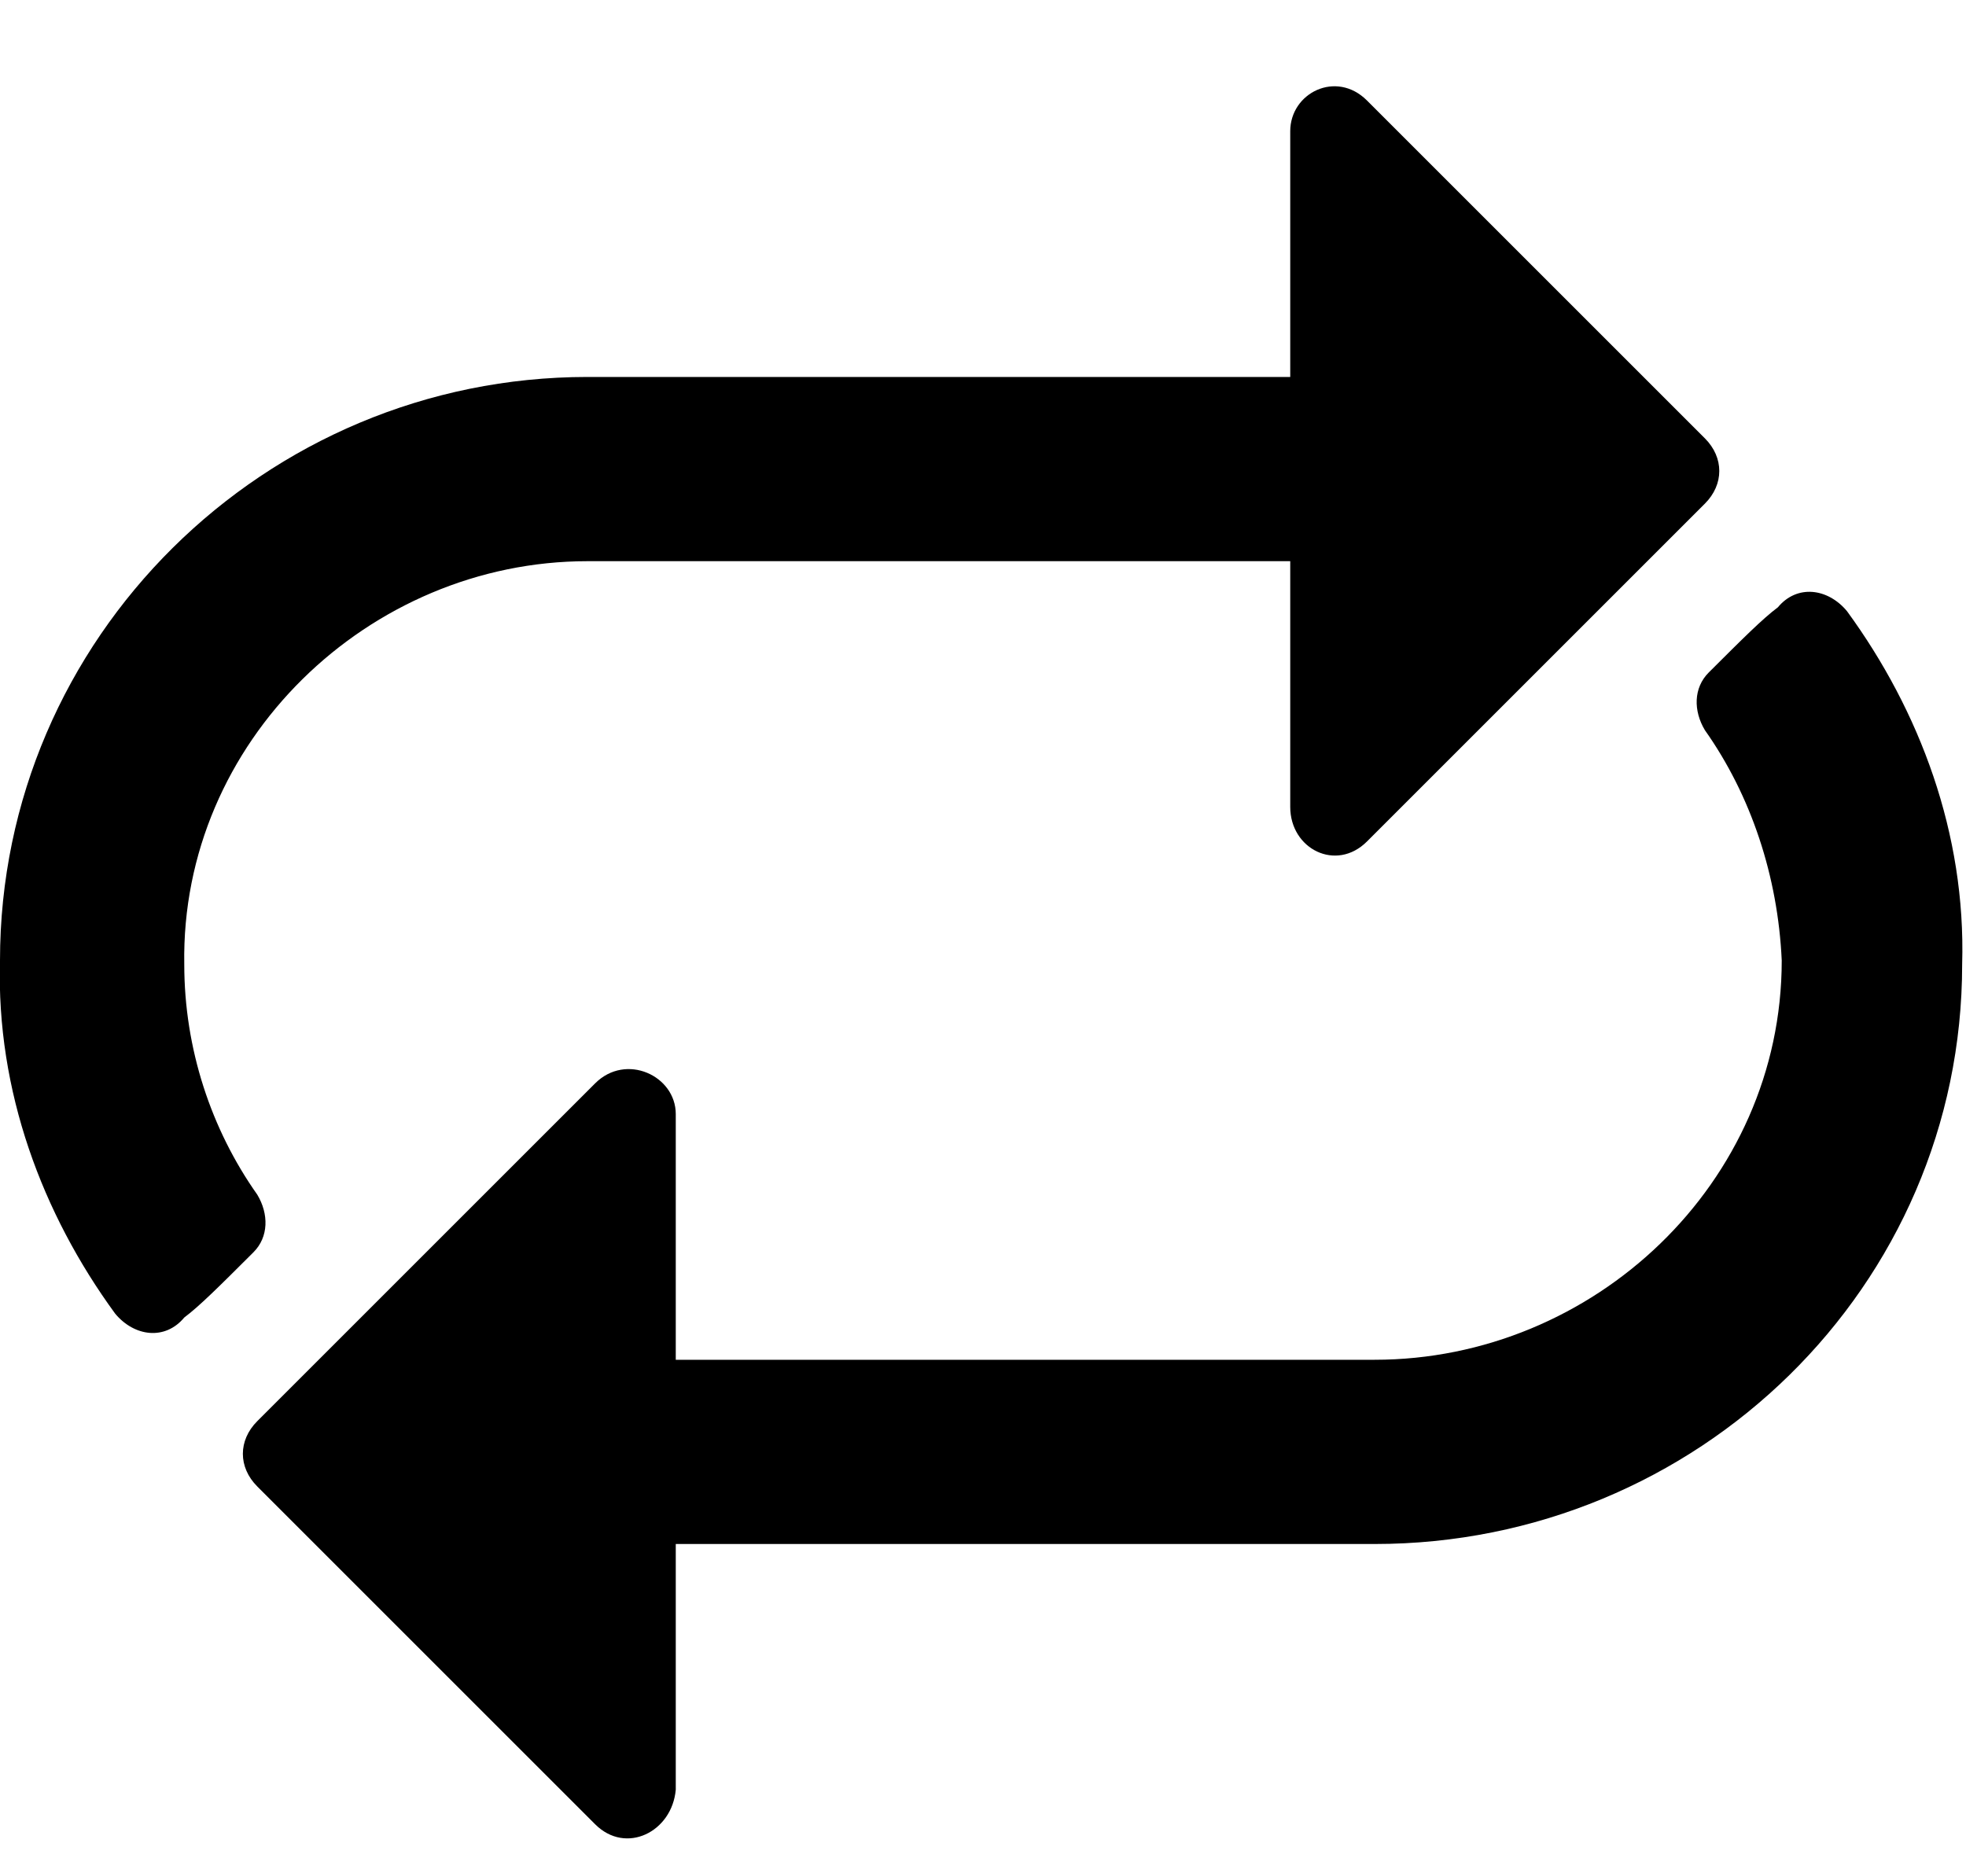 <svg width="22" height="21" viewBox="0 0 22 21"  xmlns="http://www.w3.org/2000/svg">
<path d="M20.668 6.84C20.453 6.582 20.109 6.539 19.895 6.797C19.723 6.926 19.508 7.141 19.121 7.527C18.949 7.699 18.949 7.957 19.078 8.172C19.594 8.902 19.895 9.805 19.938 10.75C19.938 13.242 17.832 15.219 15.383 15.219H7.562V12.469C7.562 12.039 7.004 11.781 6.66 12.125L2.879 15.906C2.664 16.121 2.664 16.422 2.879 16.637L6.66 20.418C7.004 20.762 7.52 20.504 7.562 20.031V17.281H15.383C18.992 17.281 21.957 14.402 21.957 10.793C22 9.332 21.484 7.957 20.668 6.84ZM2.062 10.793C2.02 8.301 4.125 6.281 6.574 6.281H14.438V9.031C14.438 9.504 14.953 9.762 15.297 9.418L19.078 5.637C19.293 5.422 19.293 5.121 19.078 4.906L15.297 1.125C14.953 0.781 14.438 1.039 14.438 1.469V4.219H6.574C2.965 4.219 0 7.141 0 10.75C-0.043 12.211 0.473 13.586 1.289 14.703C1.504 14.961 1.848 15.004 2.062 14.746C2.234 14.617 2.449 14.402 2.836 14.016C3.008 13.844 3.008 13.586 2.879 13.371C2.363 12.641 2.062 11.738 2.062 10.793Z" />
</svg>
